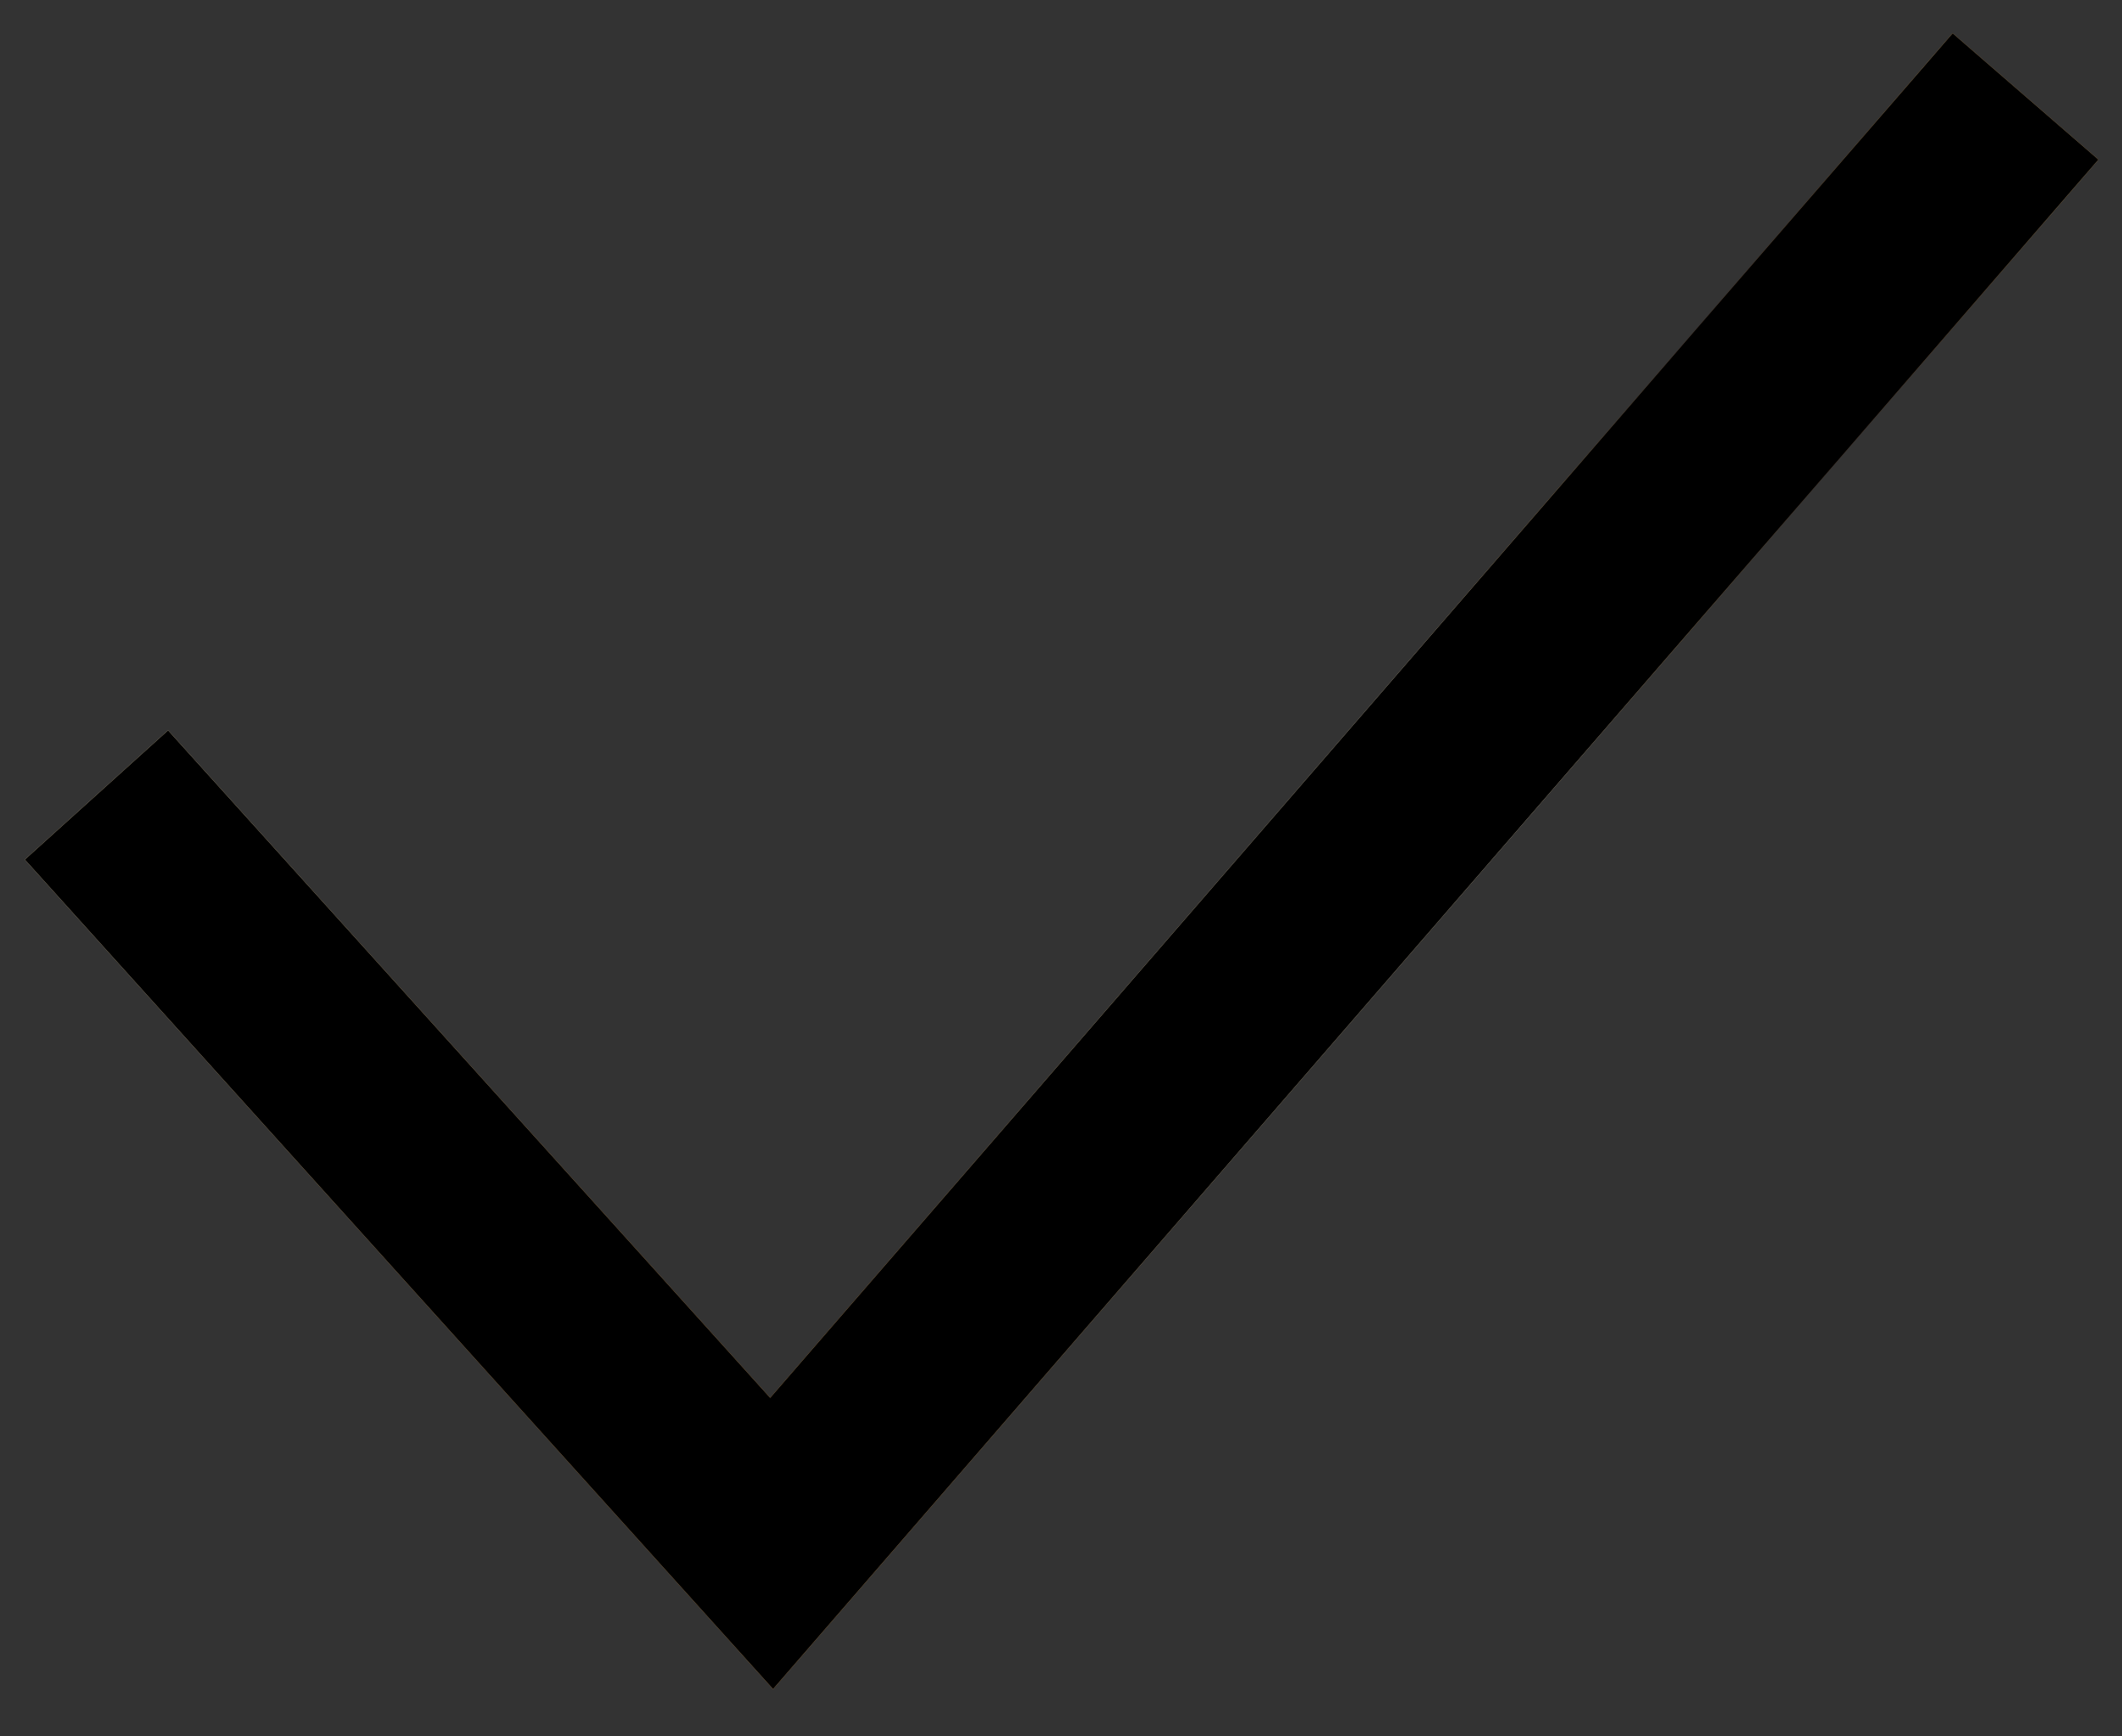 <svg width="22" height="18" viewBox="0 0 22 18" fill="none" xmlns="http://www.w3.org/2000/svg">
<rect x="0" y="0" width="22" height="18" fill="#333333" stroke="none"/>
<path d="M1 8.241L8 16L21 1" stroke="url(#paint0_angular_215_354)" stroke-width="2"/>
<path d="M1 8.241L8 16L21 1" stroke="black" stroke-width="2"/>
<defs>
<radialGradient id="paint0_angular_215_354" cx="0" cy="0" r="1" gradientUnits="userSpaceOnUse" gradientTransform="translate(7.409 14.966) rotate(-49.897) scale(24.345 31.212)">
<stop offset="0.073" stop-color="#E3A455"/>
<stop offset="0.245" stop-color="#F6DBA6"/>
<stop offset="0.435" stop-color="#FFEBC4"/>
<stop offset="0.533" stop-color="#F0BE79"/>
<stop offset="0.593" stop-color="#8F653B"/>
<stop offset="0.628" stop-color="#673D22"/>
<stop offset="0.709" stop-color="#BA7F3B"/>
<stop offset="0.774" stop-color="#EEBC70"/>
<stop offset="0.922" stop-color="#3F1F0F"/>
</radialGradient>
</defs>
</svg>
